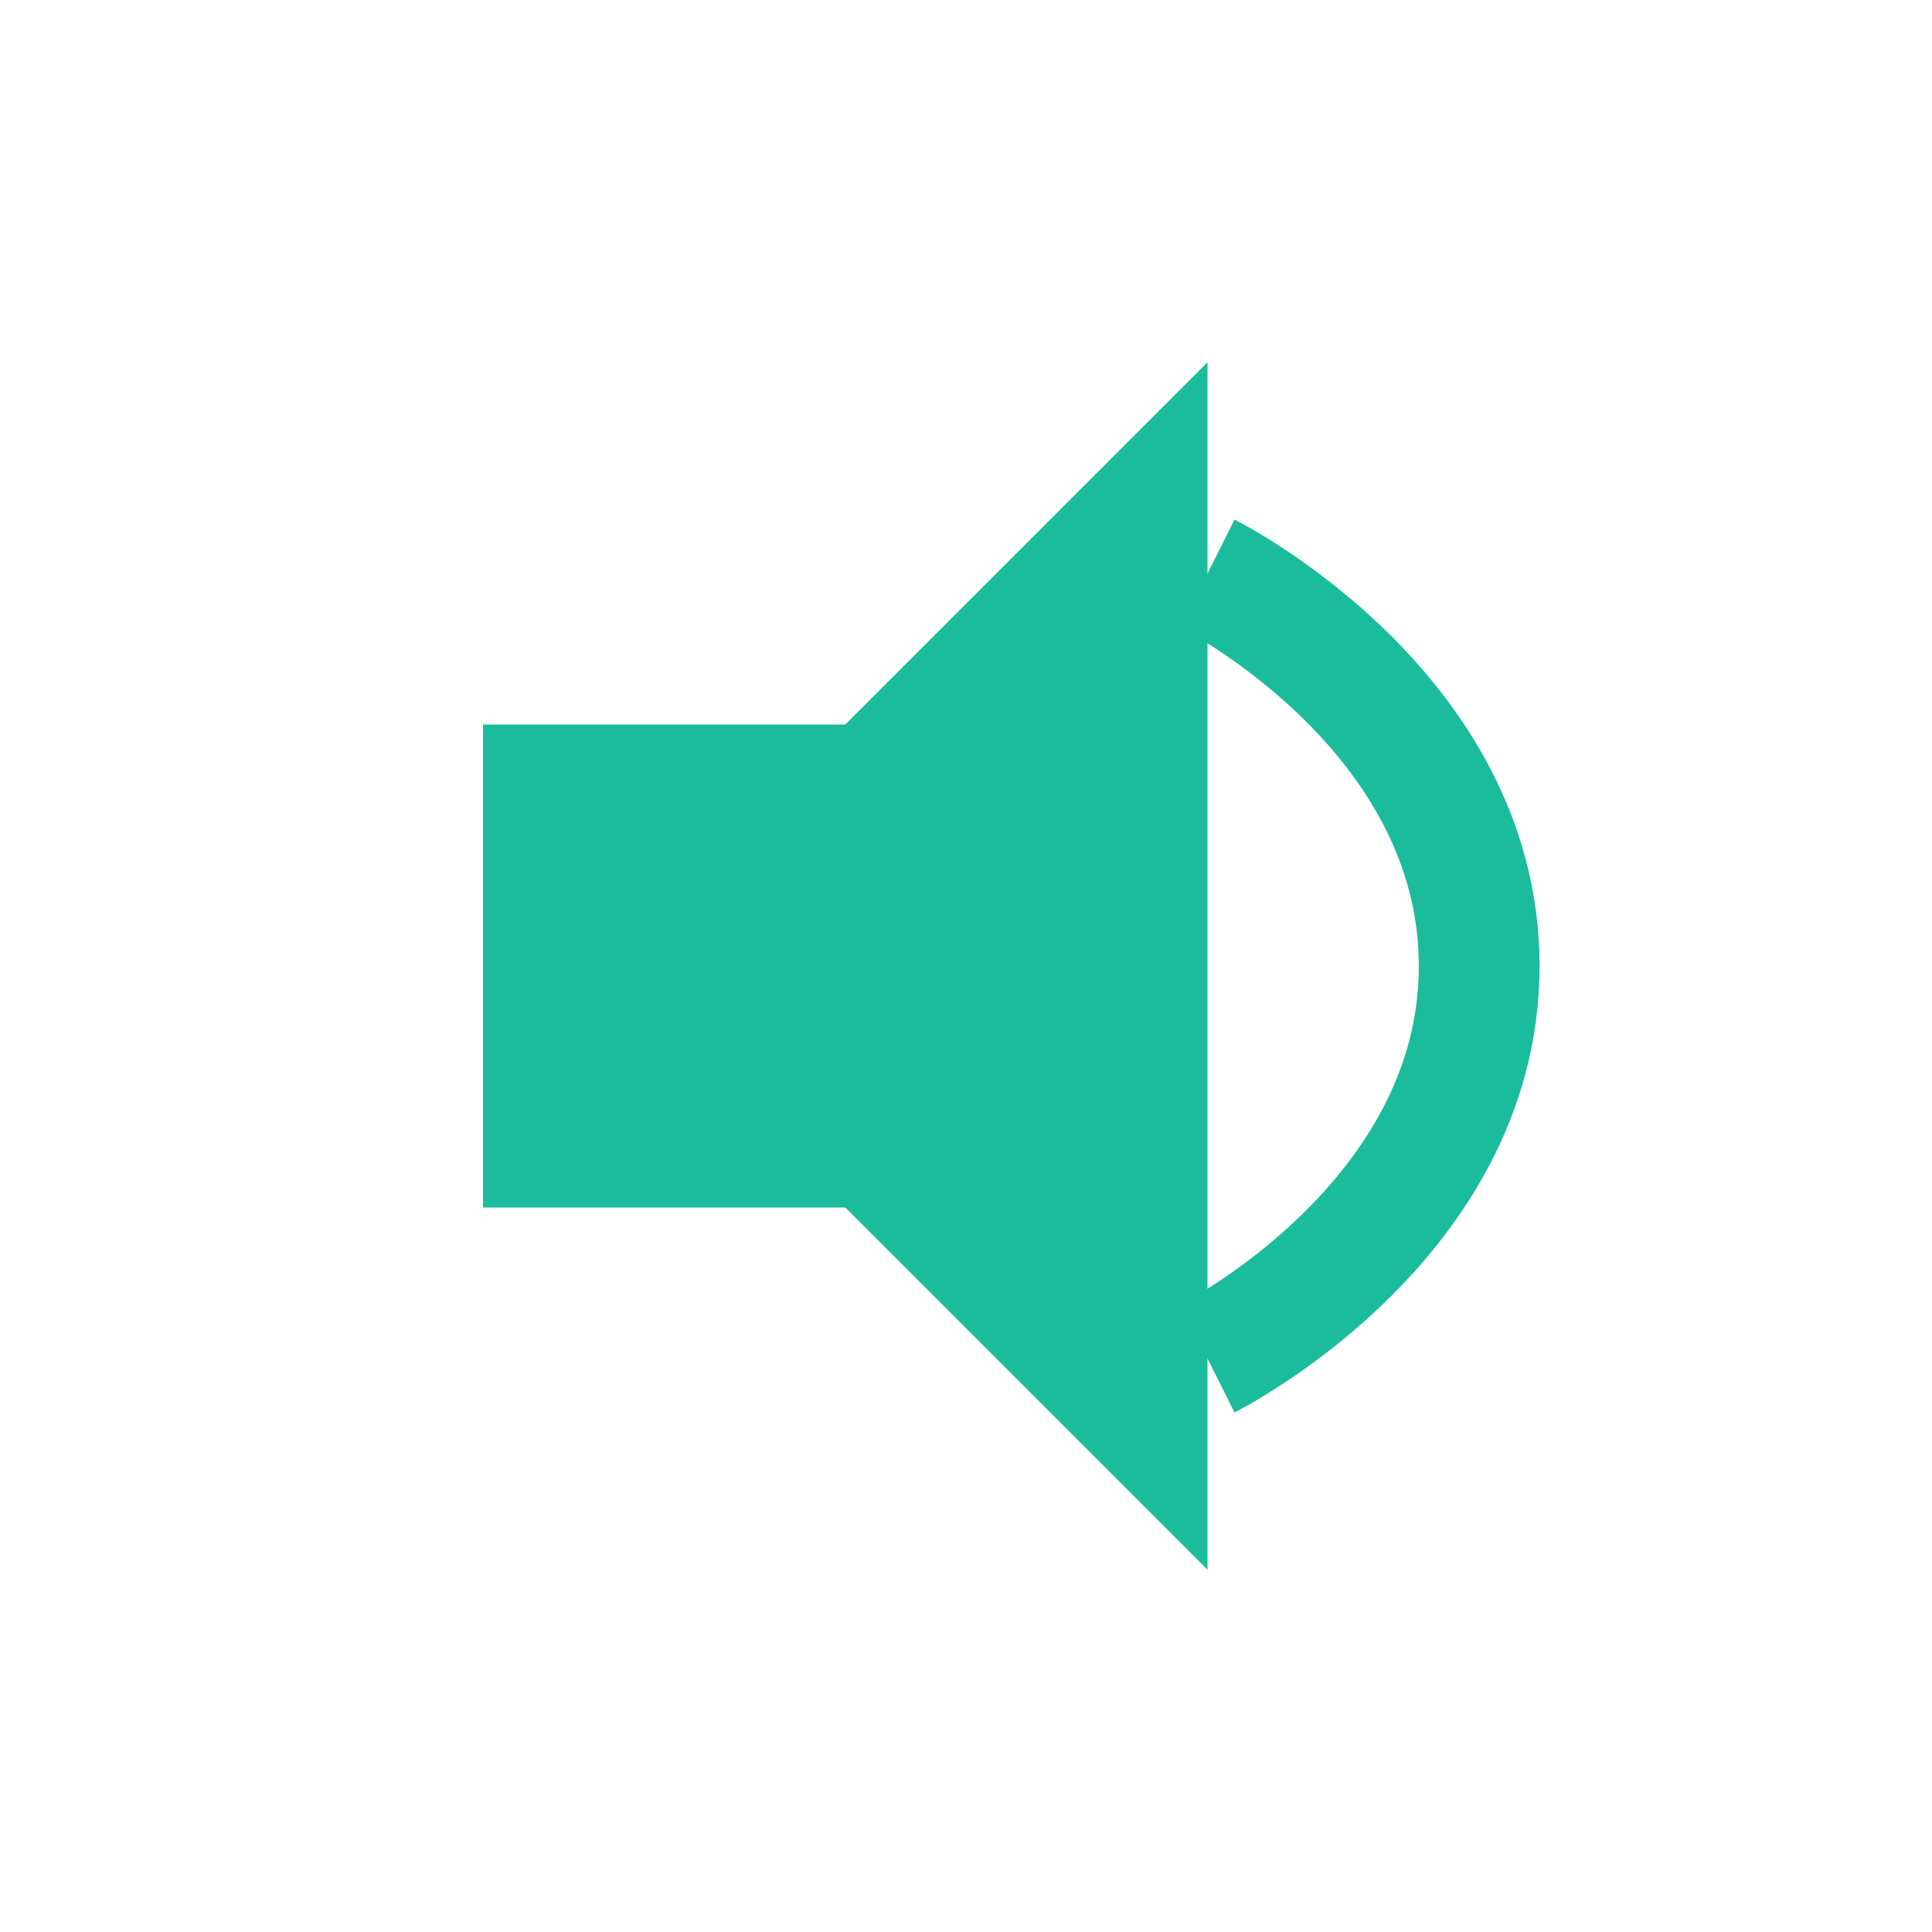<svg viewBox="0 0 64 64" xmlns="http://www.w3.org/2000/svg">
  <path d="M16 24v16h12l12 12V12L28 24H16z" fill="#1abc9c"/>
  <path d="M40 19s9 4.5 9 13-9 13-9 13" stroke="#1abc9c" stroke-width="4" fill="none"/>
</svg>
